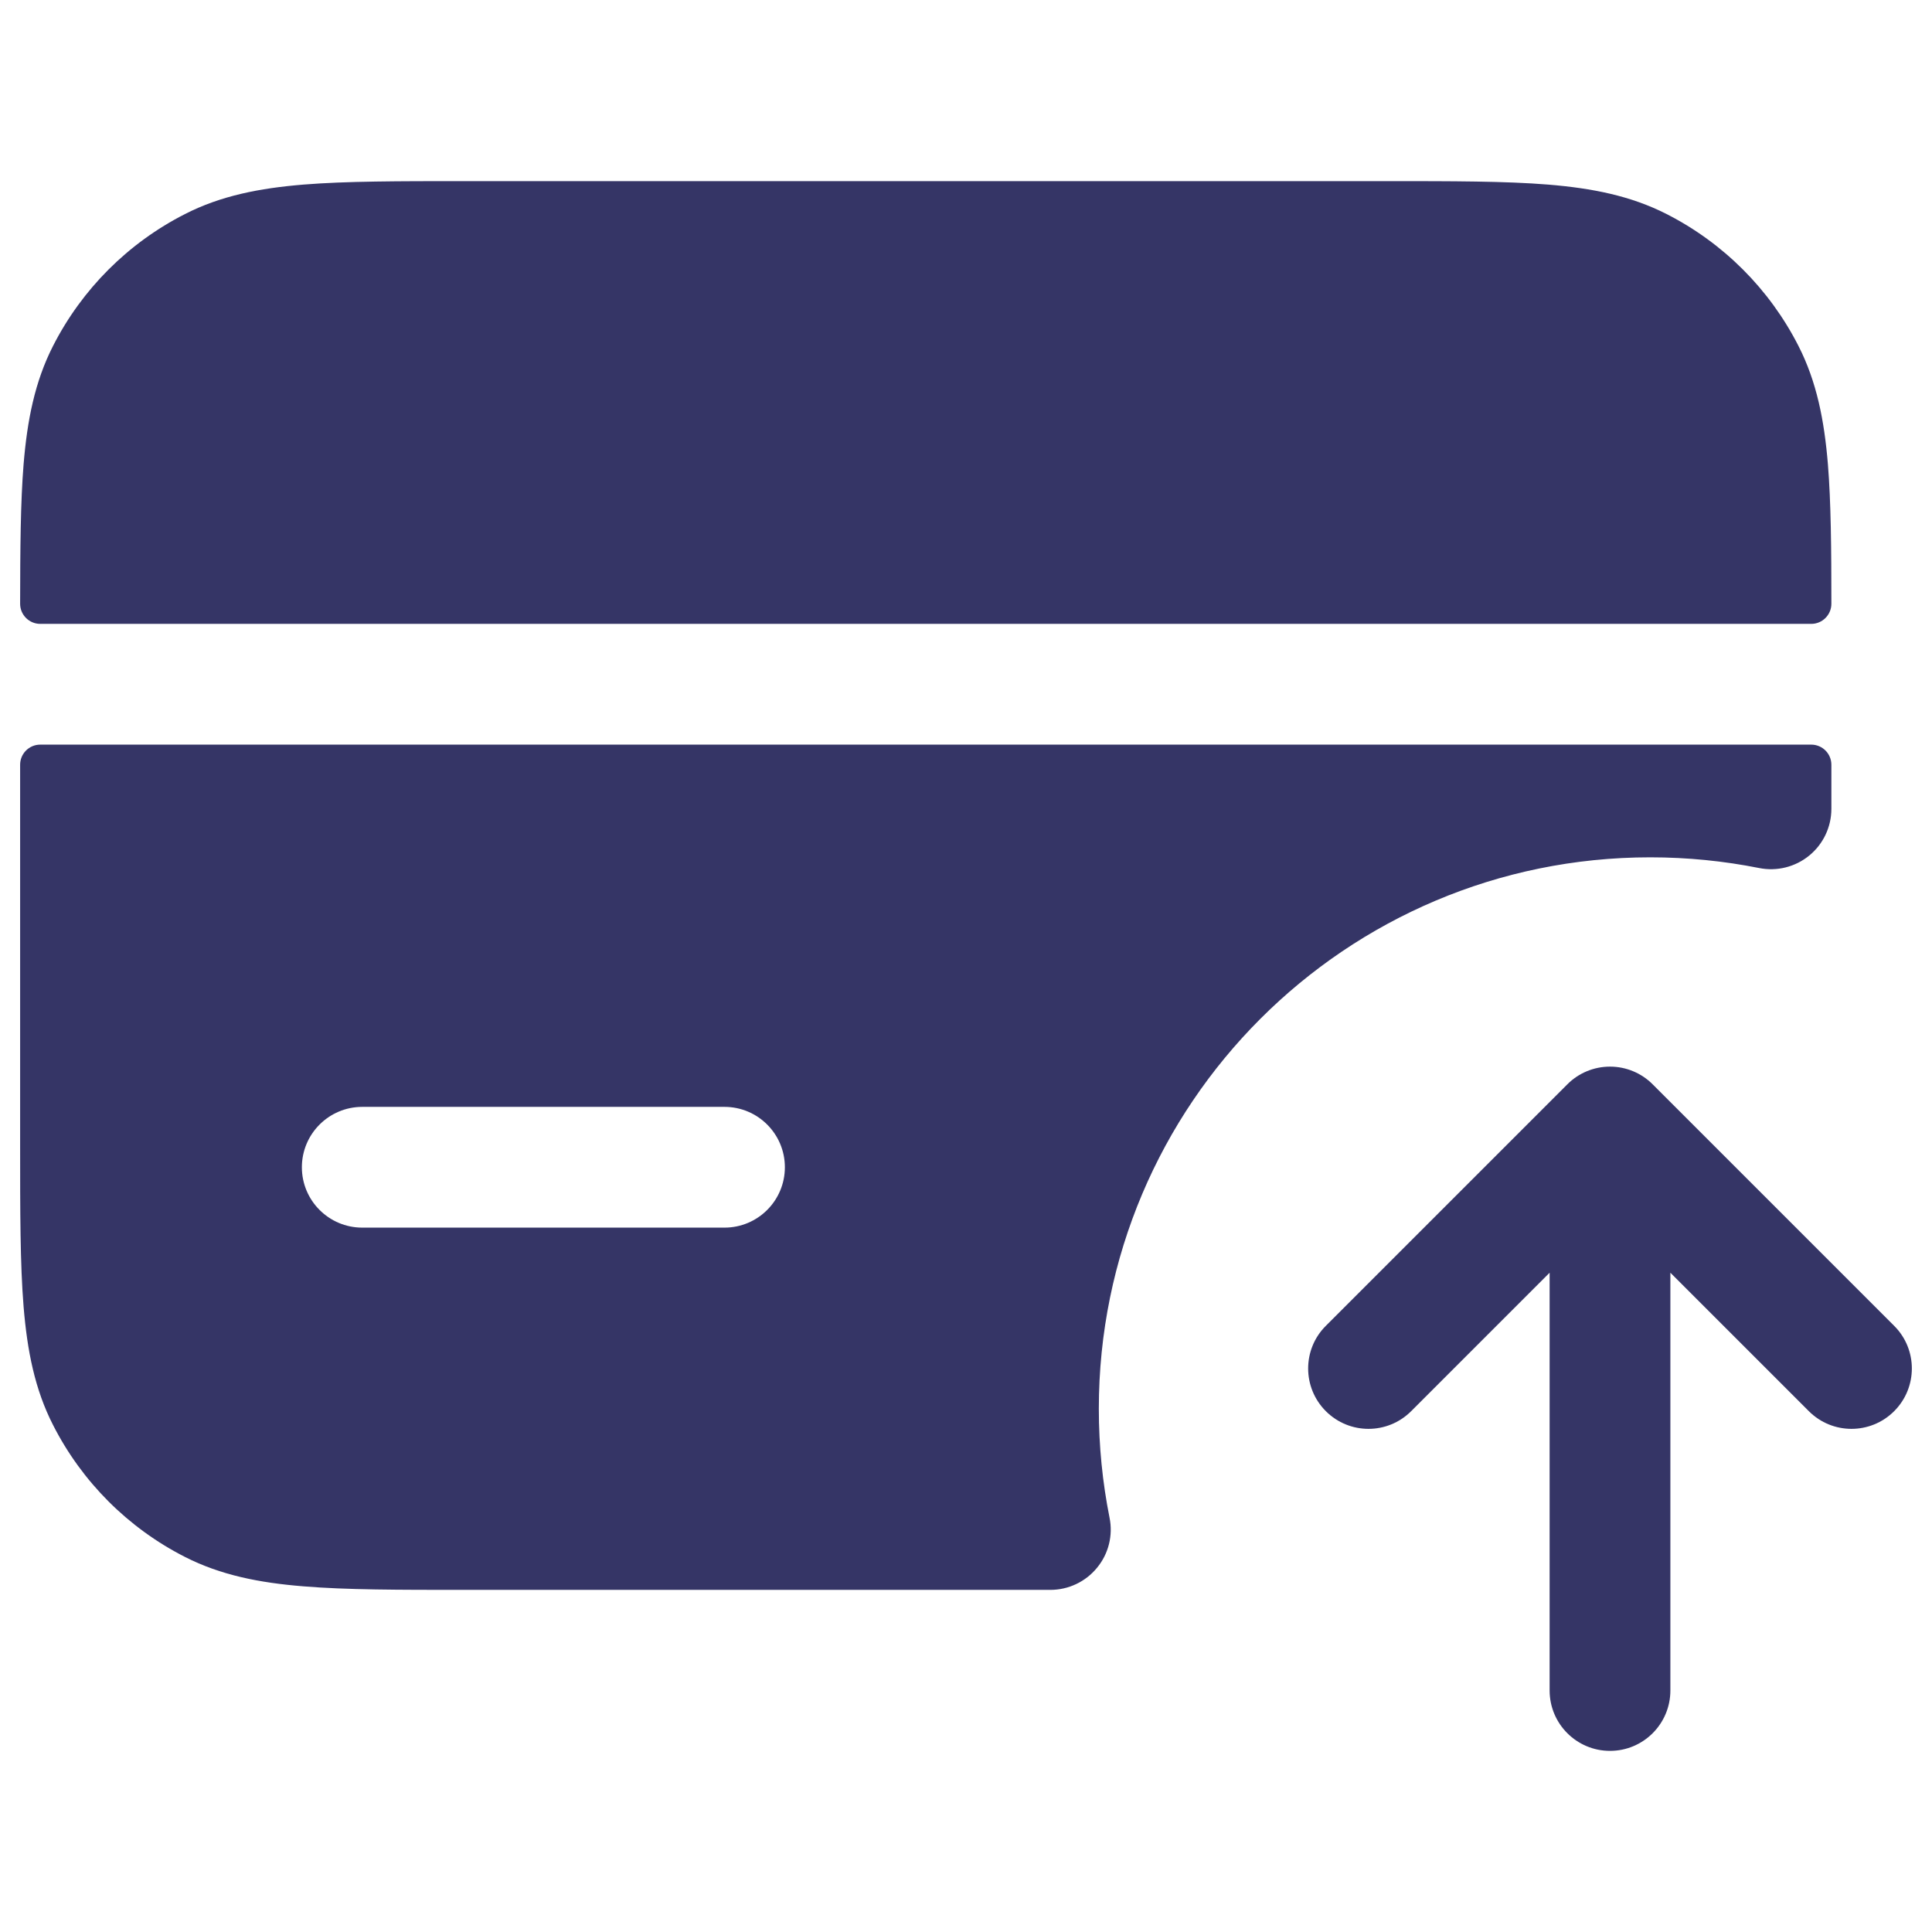 <svg width="24" height="24" viewBox="0 0 24 24" fill="none" xmlns="http://www.w3.org/2000/svg">
<path d="M5.768 2.25H17.232C18.045 2.25 18.701 2.25 19.232 2.293C19.778 2.338 20.258 2.432 20.703 2.659C21.408 3.018 21.982 3.592 22.341 4.297C22.568 4.742 22.662 5.222 22.707 5.768C22.745 6.24 22.75 6.809 22.75 7.5C22.75 7.638 22.638 7.75 22.5 7.75H0.5C0.362 7.75 0.25 7.638 0.25 7.5C0.251 6.809 0.255 6.24 0.293 5.768C0.338 5.222 0.432 4.742 0.659 4.297C1.018 3.592 1.592 3.018 2.298 2.659C2.742 2.432 3.222 2.338 3.769 2.293C4.299 2.25 4.955 2.25 5.768 2.25Z" fill="#353566"/>
<path fill-rule="evenodd" clip-rule="evenodd" d="M0.5 9.25C0.362 9.25 0.25 9.362 0.25 9.5V14.232C0.25 15.045 0.25 15.7 0.293 16.231C0.338 16.778 0.432 17.258 0.659 17.702C1.018 18.408 1.592 18.982 2.298 19.341C2.742 19.567 3.222 19.662 3.769 19.706C4.299 19.75 4.955 19.75 5.768 19.75H13.048C13.273 19.75 13.486 19.649 13.628 19.475C13.771 19.302 13.828 19.073 13.783 18.853C13.696 18.416 13.65 17.964 13.65 17.5C13.65 13.717 16.717 10.65 20.5 10.65C20.964 10.65 21.416 10.696 21.853 10.783C22.073 10.827 22.302 10.77 22.475 10.628C22.649 10.486 22.75 10.273 22.75 10.048V9.5C22.75 9.362 22.638 9.25 22.5 9.25H0.5ZM9 13.75C9.414 13.75 9.75 14.086 9.75 14.5C9.75 14.914 9.414 15.25 9 15.25H4.5C4.086 15.25 3.75 14.914 3.75 14.5C3.75 14.086 4.086 13.75 4.5 13.75H9Z" fill="#353566"/>
<path d="M19.25 21C19.25 21.414 19.586 21.75 20 21.75C20.414 21.75 20.75 21.414 20.75 21L20.75 15.81L22.47 17.53C22.763 17.823 23.237 17.823 23.53 17.53C23.823 17.237 23.823 16.762 23.53 16.47L20.53 13.47C20.39 13.329 20.199 13.25 20 13.25C19.801 13.25 19.61 13.329 19.47 13.47L16.47 16.47C16.177 16.762 16.177 17.237 16.47 17.53C16.763 17.823 17.237 17.823 17.53 17.53L19.25 15.81L19.25 21Z" fill="#353566"/>
</svg>
